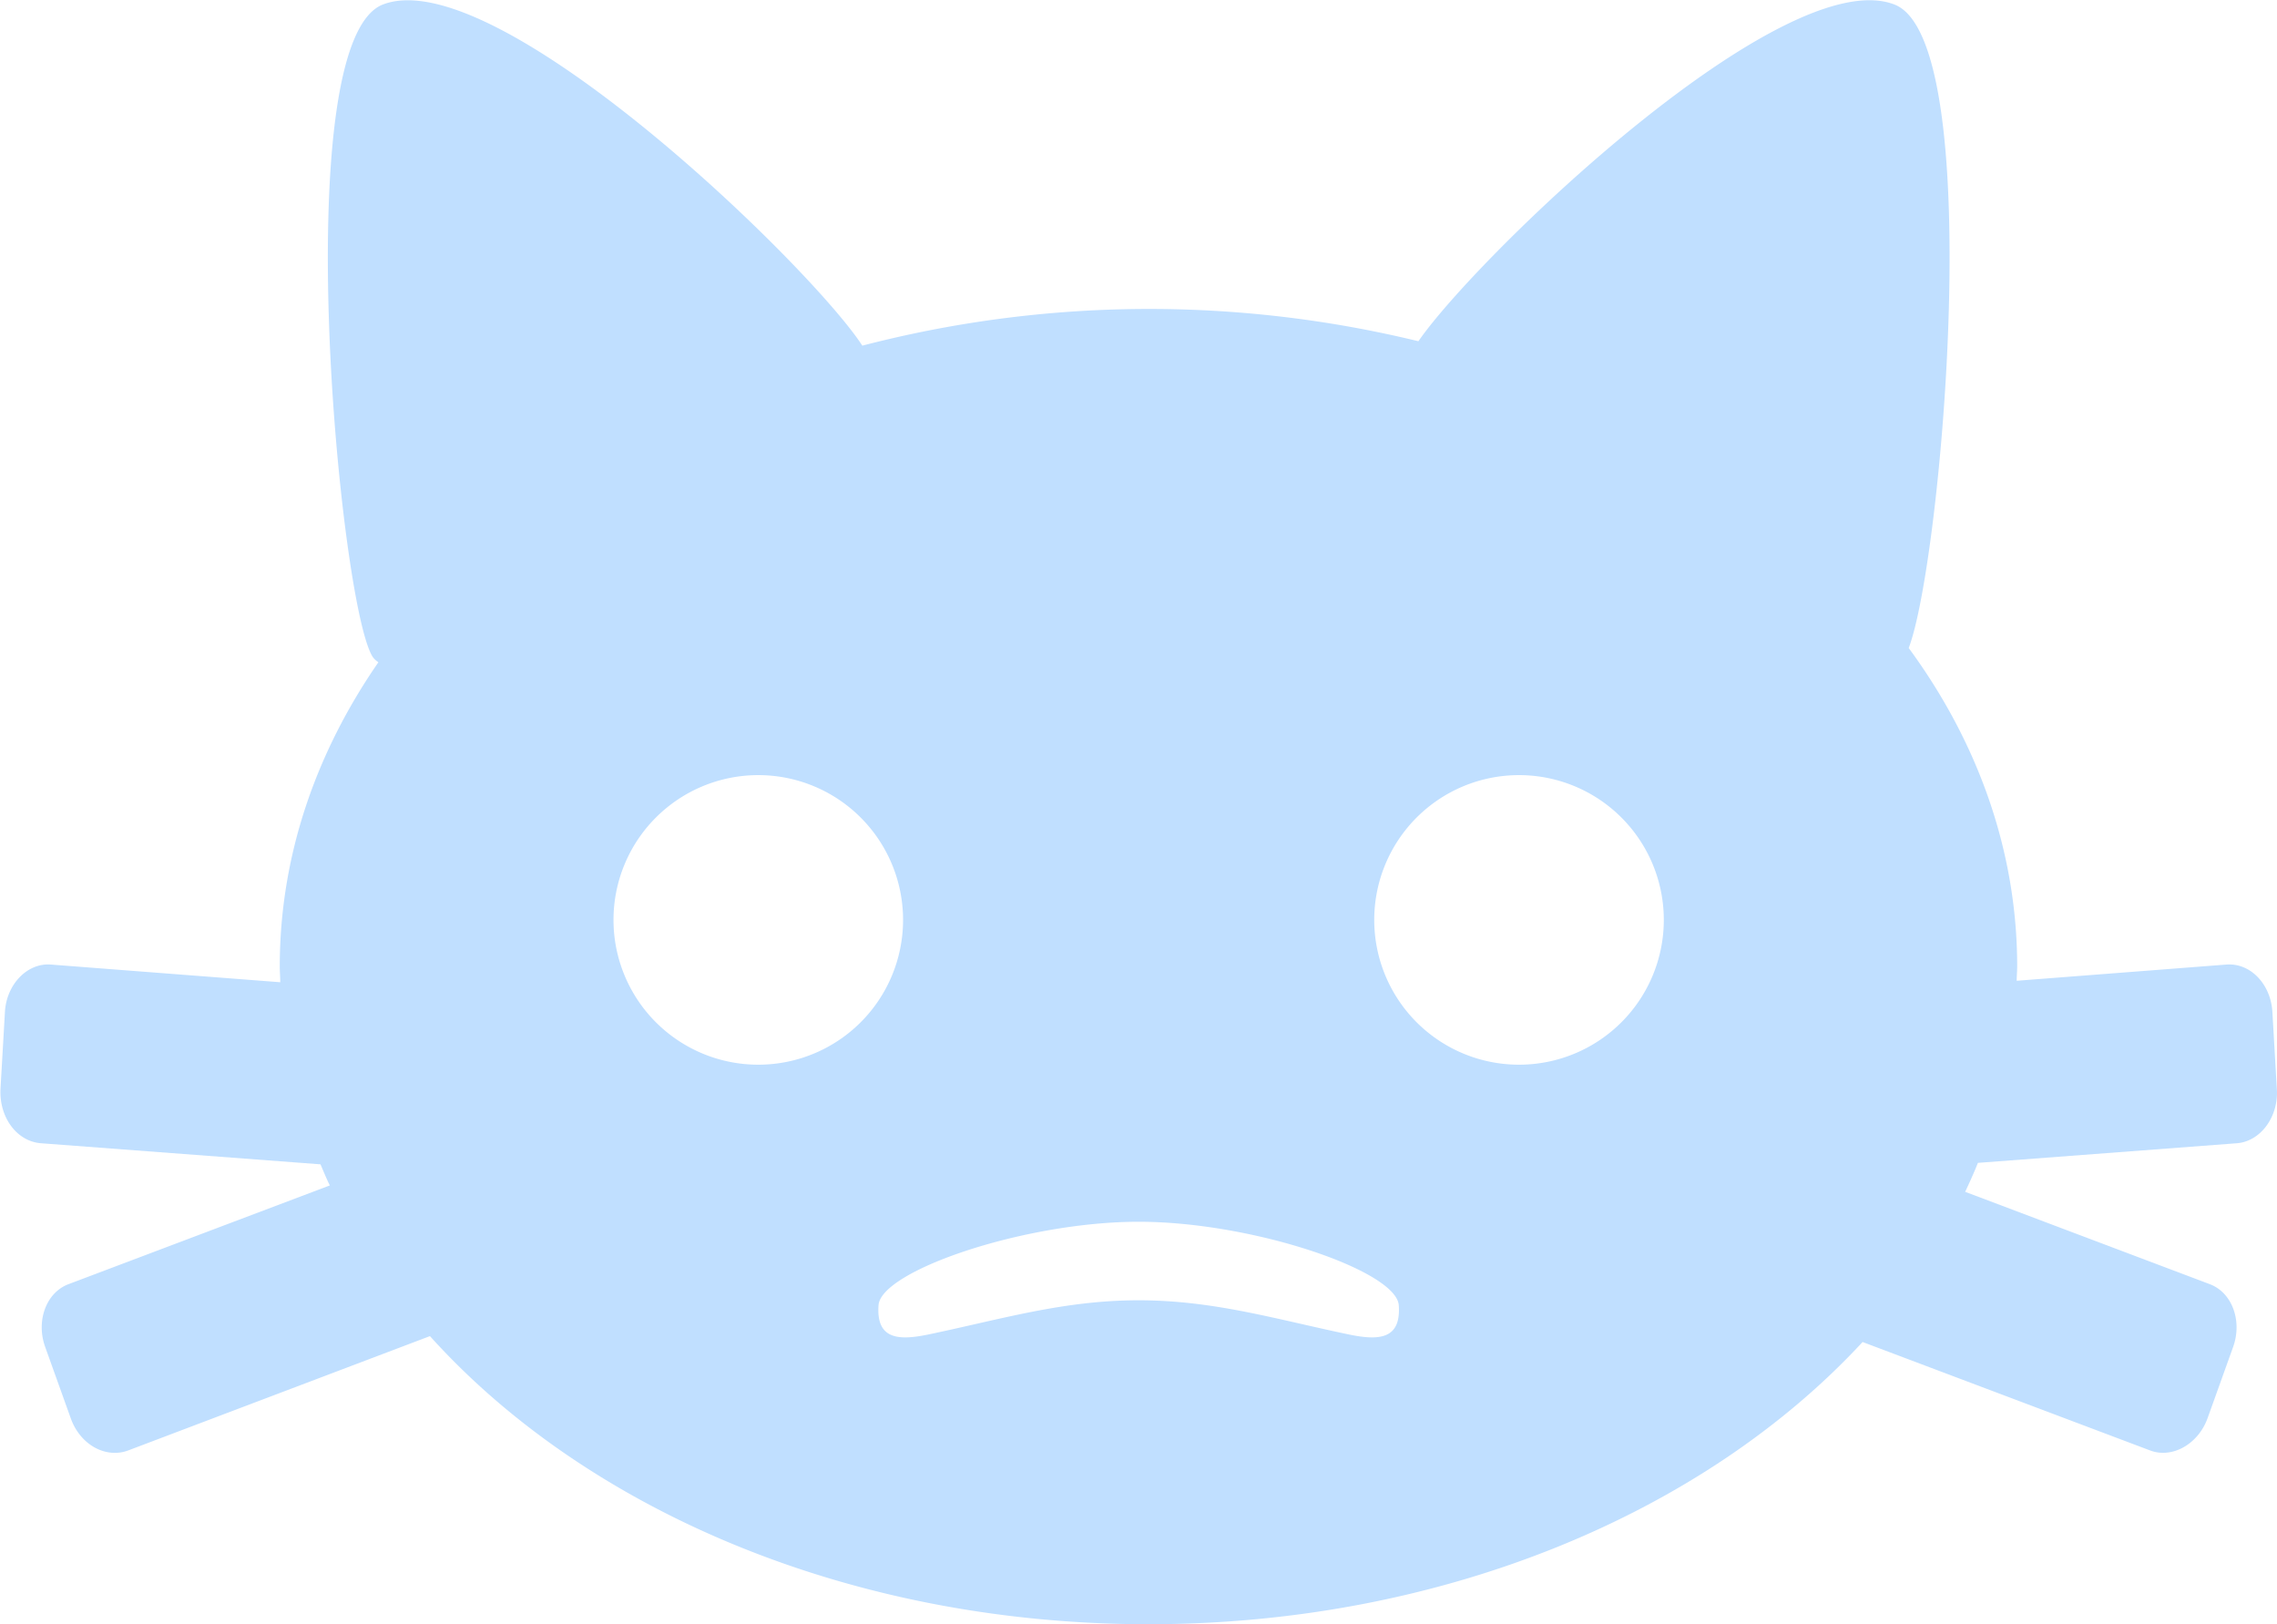 <svg xmlns="http://www.w3.org/2000/svg" width="463.9" height="330.9" viewBox="0 0 463.938 330.875"><path data-name="общий контур" d="M455.8 232.9l-52.8 4c-.8 2-1.7 4-2.6 5.9l49.8 18.8c4.6 1.7 6.7 7.5 4.8 12.8l-5.2 14.5c-1.9 5.3-7.2 8.3-11.7 6.6l-58.6-22.1c-32.1 34.7-85.3 57.5-145.5 57.5-60.9 0-114.5-23.3-146.4-58.7l-61.5 23.3c-4.6 1.7-9.8-1.2-11.7-6.6l-5.2-14.5c-1.9-5.3.2-11.1 4.8-12.8l53.2-20.1c-.7-1.4-1.3-2.9-1.9-4.3l-57-4.3c-4.9-.4-8.5-5.3-8.2-11.1l.9-15.6c.3-5.7 4.6-10.1 9.4-9.7l46.7 3.6c0-1.1-.1-2.1-.1-3.2 0-22.4 7.3-43.5 20.1-62a4.3 4.3 0 01-1.1-1C69.2 124 58.3 8.6 78 .9c23-8.9 87.1 53.2 97.7 69.5a232.1 232.1 0 01113.3-.9C301.1 52 363.4-7.9 386 .9c18.9 7.3 9.7 113.3 2.9 131.1 14.1 19.2 22.1 41.4 22.1 64.9 0 1-.1 1.9-.1 2.9l42.7-3.3c4.9-.4 9.1 4 9.4 9.7l.9 15.6c.4 5.7-3.3 10.7-8.1 11.1zm-180.8 39c-14.9-3.1-27.6-7-43-7s-28.1 3.9-43 7c-5.9 1.2-10.5 1-10-6s29.7-17 53-17 52.5 10 53 17-4.1 7.2-10 6zm-120.5-114a29.5 29.5 0 11-29.5 29.5 29.5 29.5 0 0129.5-29.5zm155 0a29.5 29.5 0 11-29.5 29.5 29.5 29.5 0 0129.5-29.5z" fill="#c0dfff" fill-rule="evenodd"/></svg>